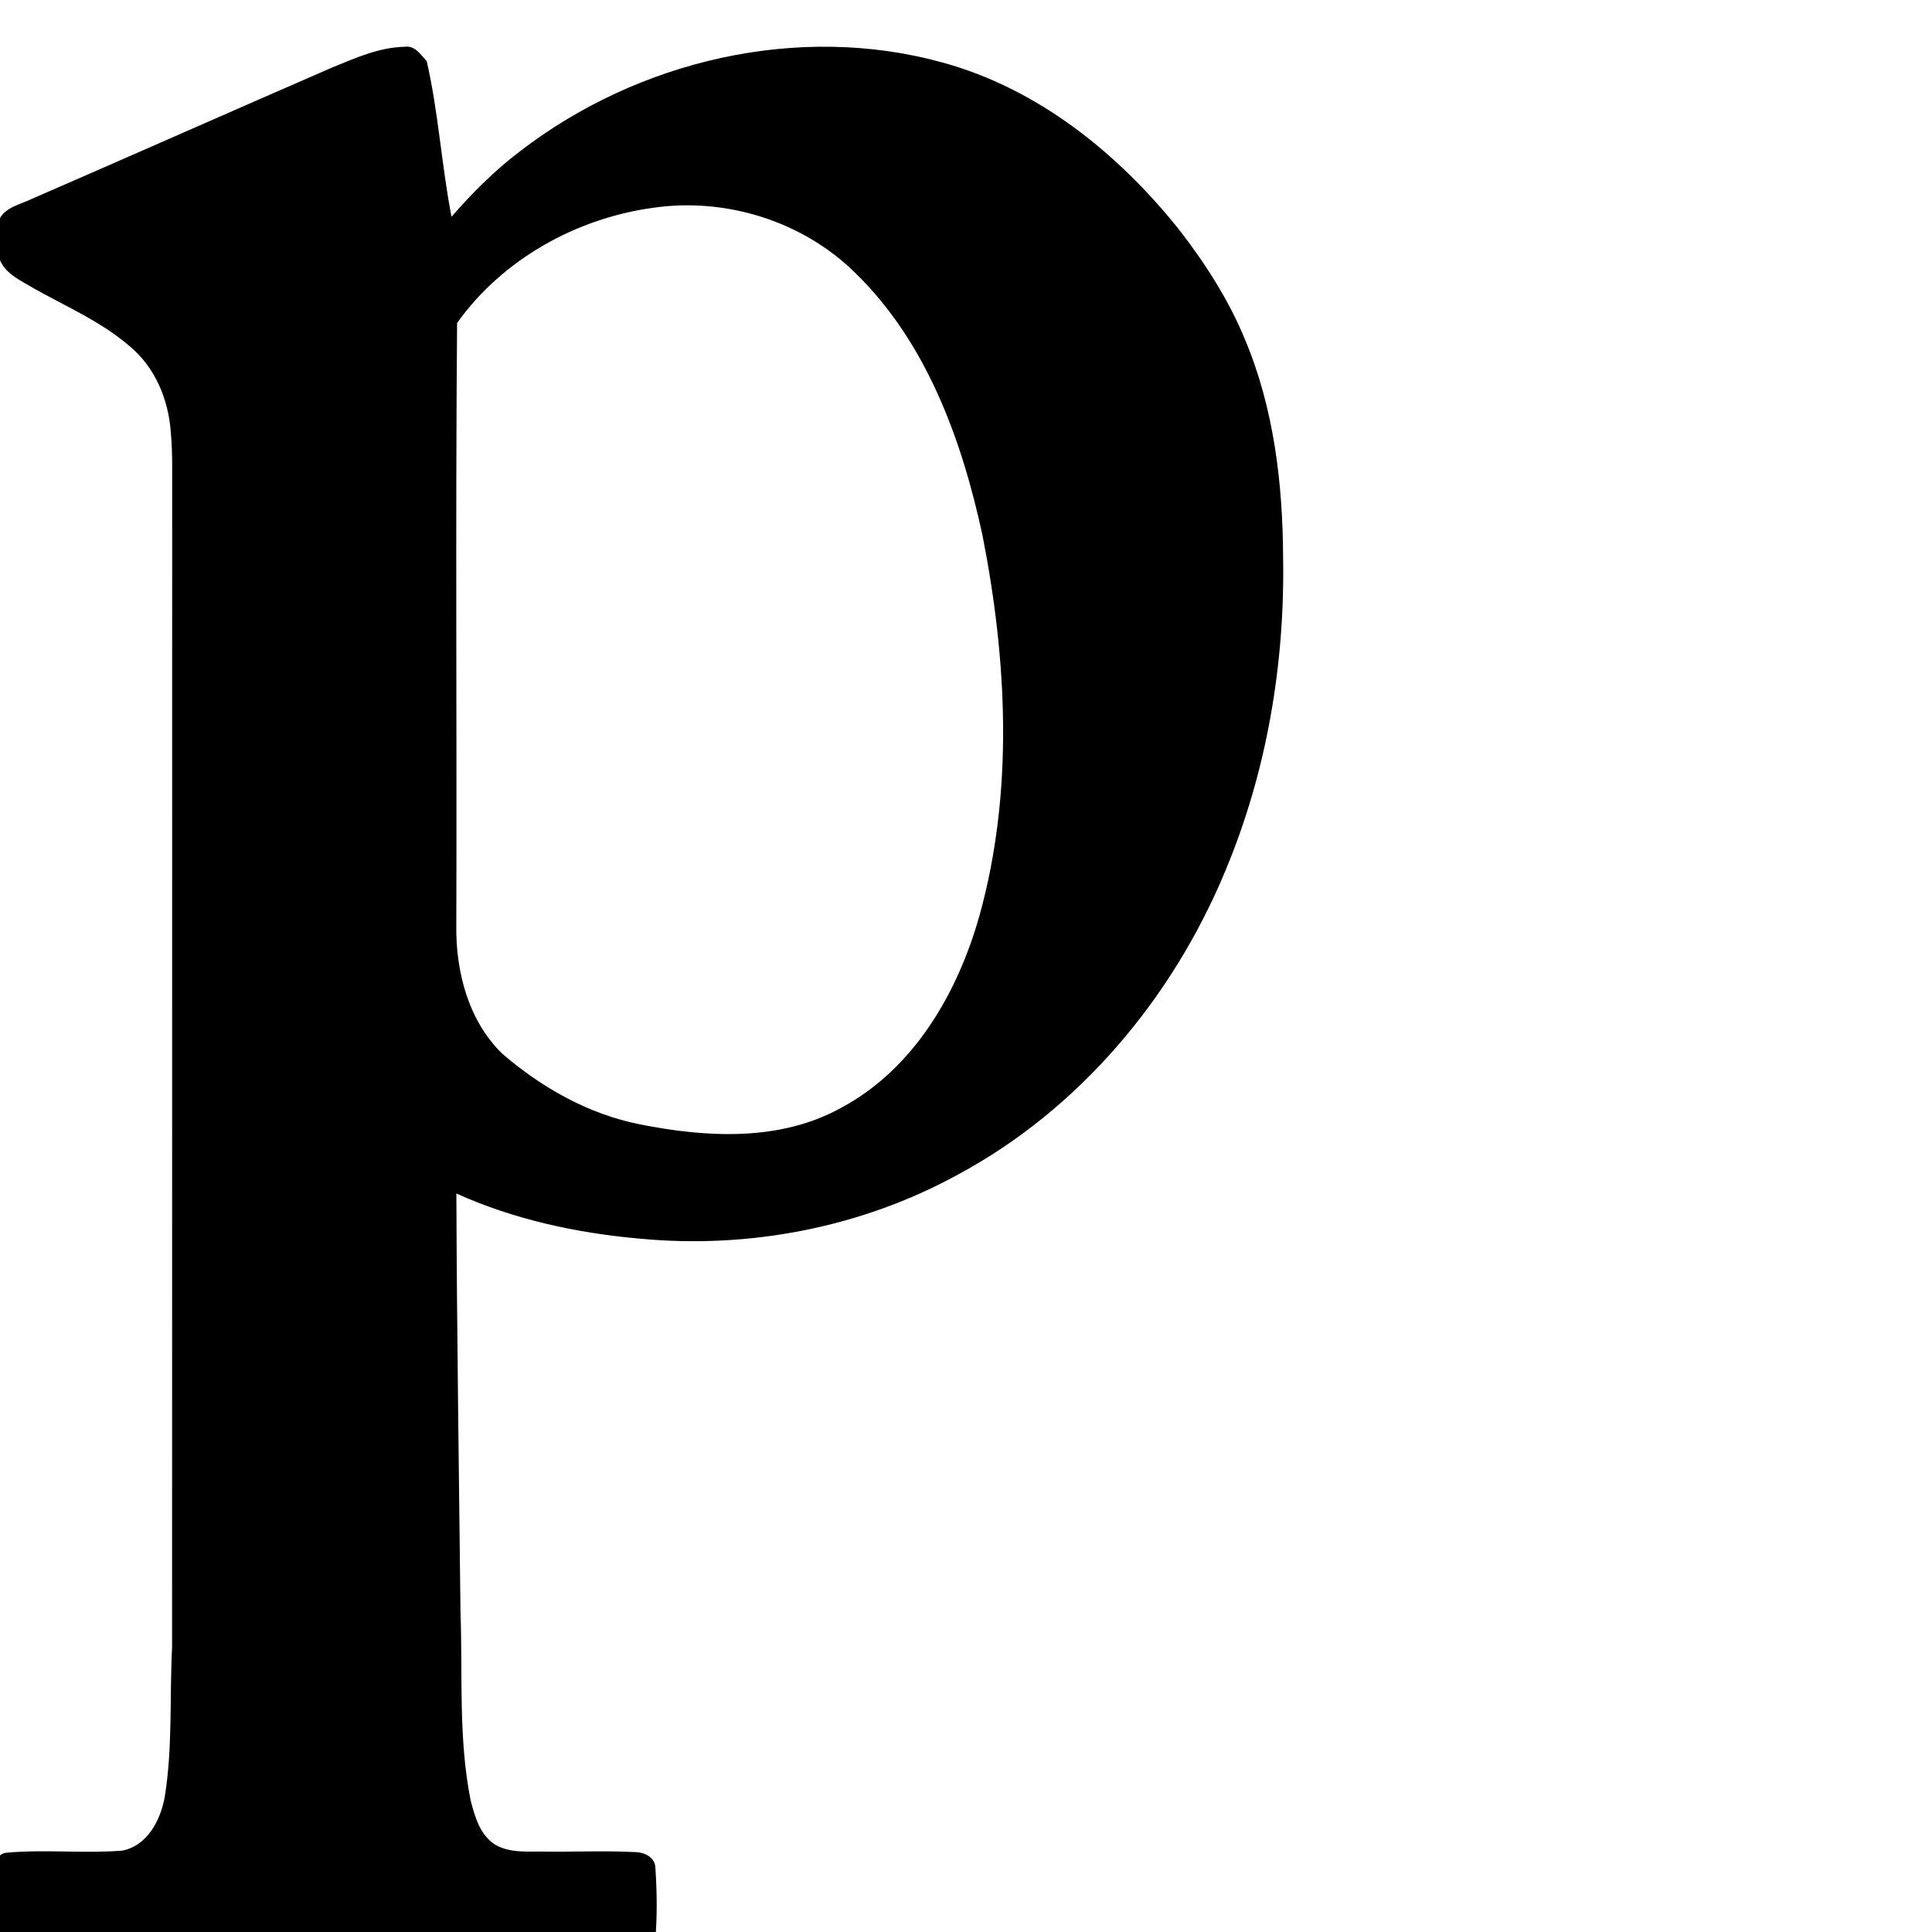 <?xml version="1.0" encoding="UTF-8"?><svg width="64" height="64" version="1.1" viewBox="15.709 -122.668 64 64" xmlns="http://www.w3.org/2000/svg" xmlns:xlink="http://www.w3.org/1999/xlink"><!--Generated by IJSVG (https://github.com/iconjar/IJSVG)--><path d="M1582.02,-3094.93c-14.724,-35.914 -35.818,-68.878 -59.392,-99.548c-56.188,-70.956 -130.392,-131.16 -218.872,-155.414c-132.966,-36.768 -280.35,-1.894 -388.798,81.568c-23.304,17.664 -43.988,38.348 -63.136,60.342c-9.172,-47.47 -12.018,-96.022 -22.77,-143.126c-5.508,-5.918 -10.84,-14.774 -20.32,-13.282c-23.582,0.454 -45.48,10.386 -66.94,19.148c-92.452,40.2 -184.59,81.028 -277,121.176c-9.758,4.652 -21.958,7.05 -28.19,16.764c-2.034,13.012 -1.894,26.514 -0.138,39.57c5.602,12.822 19.558,18.688 30.902,25.6c29.806,16.758 61.922,30.53 88.072,53.072c23.486,19.332 35.906,49.05 38.034,78.95c0.944,9.896 1.266,19.83 1.31,29.806c-0.088,362.87 0.052,725.782 -0.088,1088.65c-2.348,45.846 0.636,92.094 -6.73,137.574c-3.796,21.408 -16.076,45.348 -39.476,49.59c-35.05,2.706 -70.414,-1.31 -105.414,1.806c-9.354,0.358 -12.646,10.526 -12.062,18.38c0.088,20.868 -0.586,41.78 0.358,62.69c-0.044,5.734 6.188,8.448 9.398,12.376c65.398,-1.712 130.758,-6.458 196.154,-7.226c125.016,-2.436 250.126,-0.226 374.922,7.314c9.802,0.044 25.248,0.182 27.414,-12.236c1.946,-22.316 1.674,-44.938 0.182,-67.21c-0.182,-9.896 -10.254,-14.592 -18.834,-14.592c-27.012,-1.398 -54.016,-0.176 -81.028,-0.454c-15.712,-0.41 -32.79,1.894 -47.104,-6.1c-14.27,-8.668 -19.244,-26.016 -23.084,-41.238c-11.382,-57 -7.182,-115.492 -9.304,-173.216c-1.404,-128.314 -3.342,-256.636 -3.796,-384.994c53.116,23.94 110.796,36.404 168.652,41.508c100.498,9.662 204.062,-10.21 292.726,-58.85c111.696,-59.984 197.428,-162.334 245.84,-278.682c38.348,-91.194 55.238,-190.734 53.526,-289.426c-0.33,-68 -8.462,-137.15 -35.02,-200.294Zm-244.348,529.89c-19.916,70.964 -60.248,141.056 -127.056,176.83c-56.364,31.386 -124.072,27.546 -185.27,15.404c-47.514,-9.398 -90.646,-33.828 -127.012,-65.222c-31.114,-30.442 -42.686,-75.564 -42.094,-117.972c0.592,-184.73 -0.856,-369.554 0.724,-554.24c41.684,-58.448 109.436,-96.248 180.122,-105.962c67.116,-9.846 138.116,12.244 186.448,60.072c65.492,63.818 97.828,153.292 116.802,240.874c22.674,115.082 29.002,236.17 -2.662,350.216Z" transform="scale(0.036)" fill="#000"></path></svg>